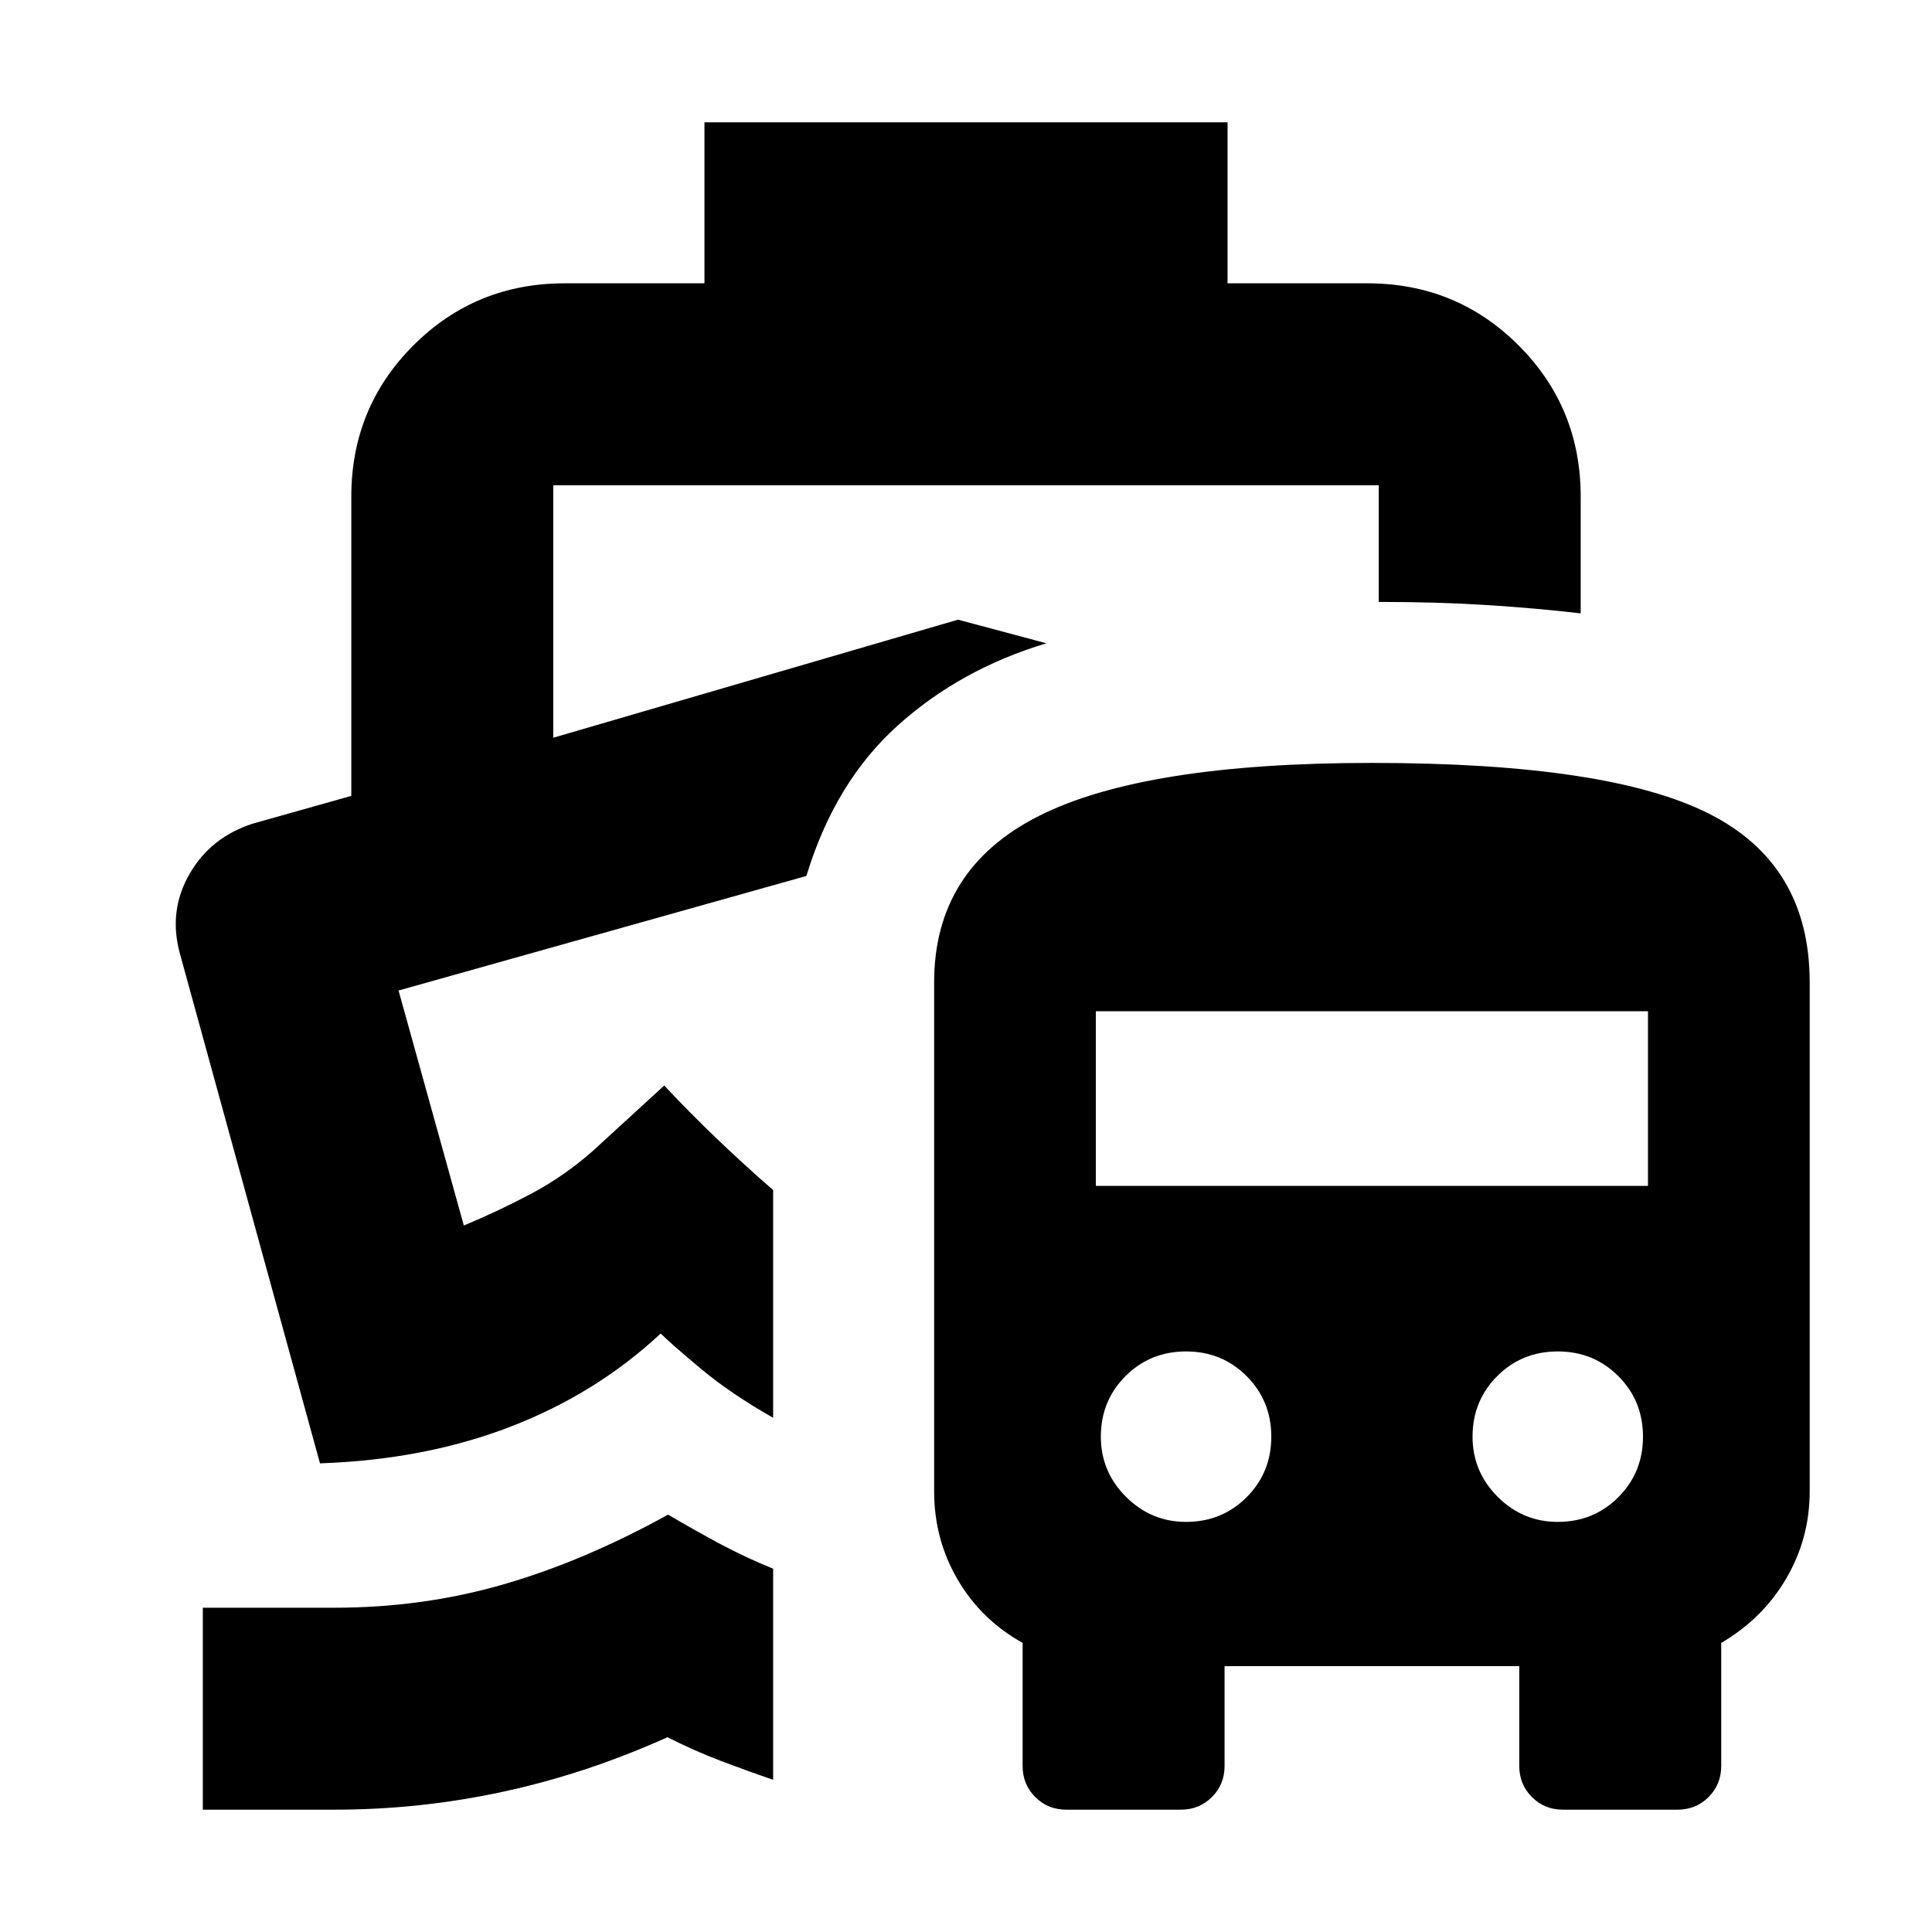 <svg xmlns="http://www.w3.org/2000/svg" height="24" viewBox="0 -960 960 960" width="24"><path d="M331.96-207.39q13.6 8 26.19 14.72 12.59 6.71 26.02 12.15v104.91q-12.87-4.43-25.89-9.37-13.02-4.93-26.63-11.8-39.91 18-81.32 27-41.42 9-84.2 9h-65.35v-100.35h65.35q44.04 0 84.15-11.63 40.11-11.63 81.68-34.63Zm68.73-317.35Zm-50.65-374.48h259.92v80h69.47q44.31 0 75.16 30.85 30.85 30.85 30.85 75.15v58q-21.96-2.56-46.55-4.13-24.59-1.56-53.8-1.56v-57.96H274.91v125.44l201.13-58.66 43.91 11.74q-42.65 12.78-73.87 40.85-31.21 28.07-45.39 74.76l-202.65 56.92 32.44 116.78q17.22-7.18 33.52-15.83 16.3-8.65 30.7-21.35l35.34-32.39q13.05 13.91 26.5 26.76Q370-381 384.17-368.65v113.13q-20.82-11.78-35.8-24.28-14.98-12.5-20.07-17.59-31.95 29.83-74.56 46.28-42.61 16.46-94.74 18.24L89.26-486.65q-5.57-20.96 4.98-39.2 10.54-18.24 31.5-24.93l48.82-13.74v-148.7q0-44.3 30.85-75.15 30.85-30.85 75.16-30.85h69.47v-80ZM529.83-60.78q-9.13 0-15.42-6.28-6.28-6.29-6.28-15.42v-61.17q-20.7-11.57-32.33-31.55-11.63-19.97-11.63-43.67v-253q0-56.52 52.24-82.78 52.24-26.26 165.29-26.26 117.6 0 167.56 25.26 49.96 25.26 49.96 83.78v253q0 23.26-11.63 43.17-11.63 19.92-32.33 32.05v61.17q0 9.13-6.28 15.42-6.28 6.28-15.41 6.28h-56.96q-9.13 0-15.41-6.28-6.29-6.29-6.29-15.42v-49.61H608.48v49.61q0 9.13-6.28 15.42-6.29 6.28-15.42 6.28h-56.95Zm59.52-143q17.82 0 30.08-12.26 12.27-12.26 12.27-30.09t-12.27-30.09q-12.26-12.26-30.08-12.26-17.83 0-30.09 12.26Q547-263.96 547-246.13q0 17.39 12.48 29.87t29.87 12.48Zm184.69 0q17.83 0 30.09-12.26 12.26-12.26 12.26-30.09t-12.26-30.09q-12.26-12.26-30.09-12.26-17.82 0-30.08 12.26-12.26 12.26-12.26 30.09 0 17.39 12.47 29.87 12.48 12.48 29.87 12.48ZM544.52-370.74h274.35v-86.78H544.52v86.78Z"/></svg>